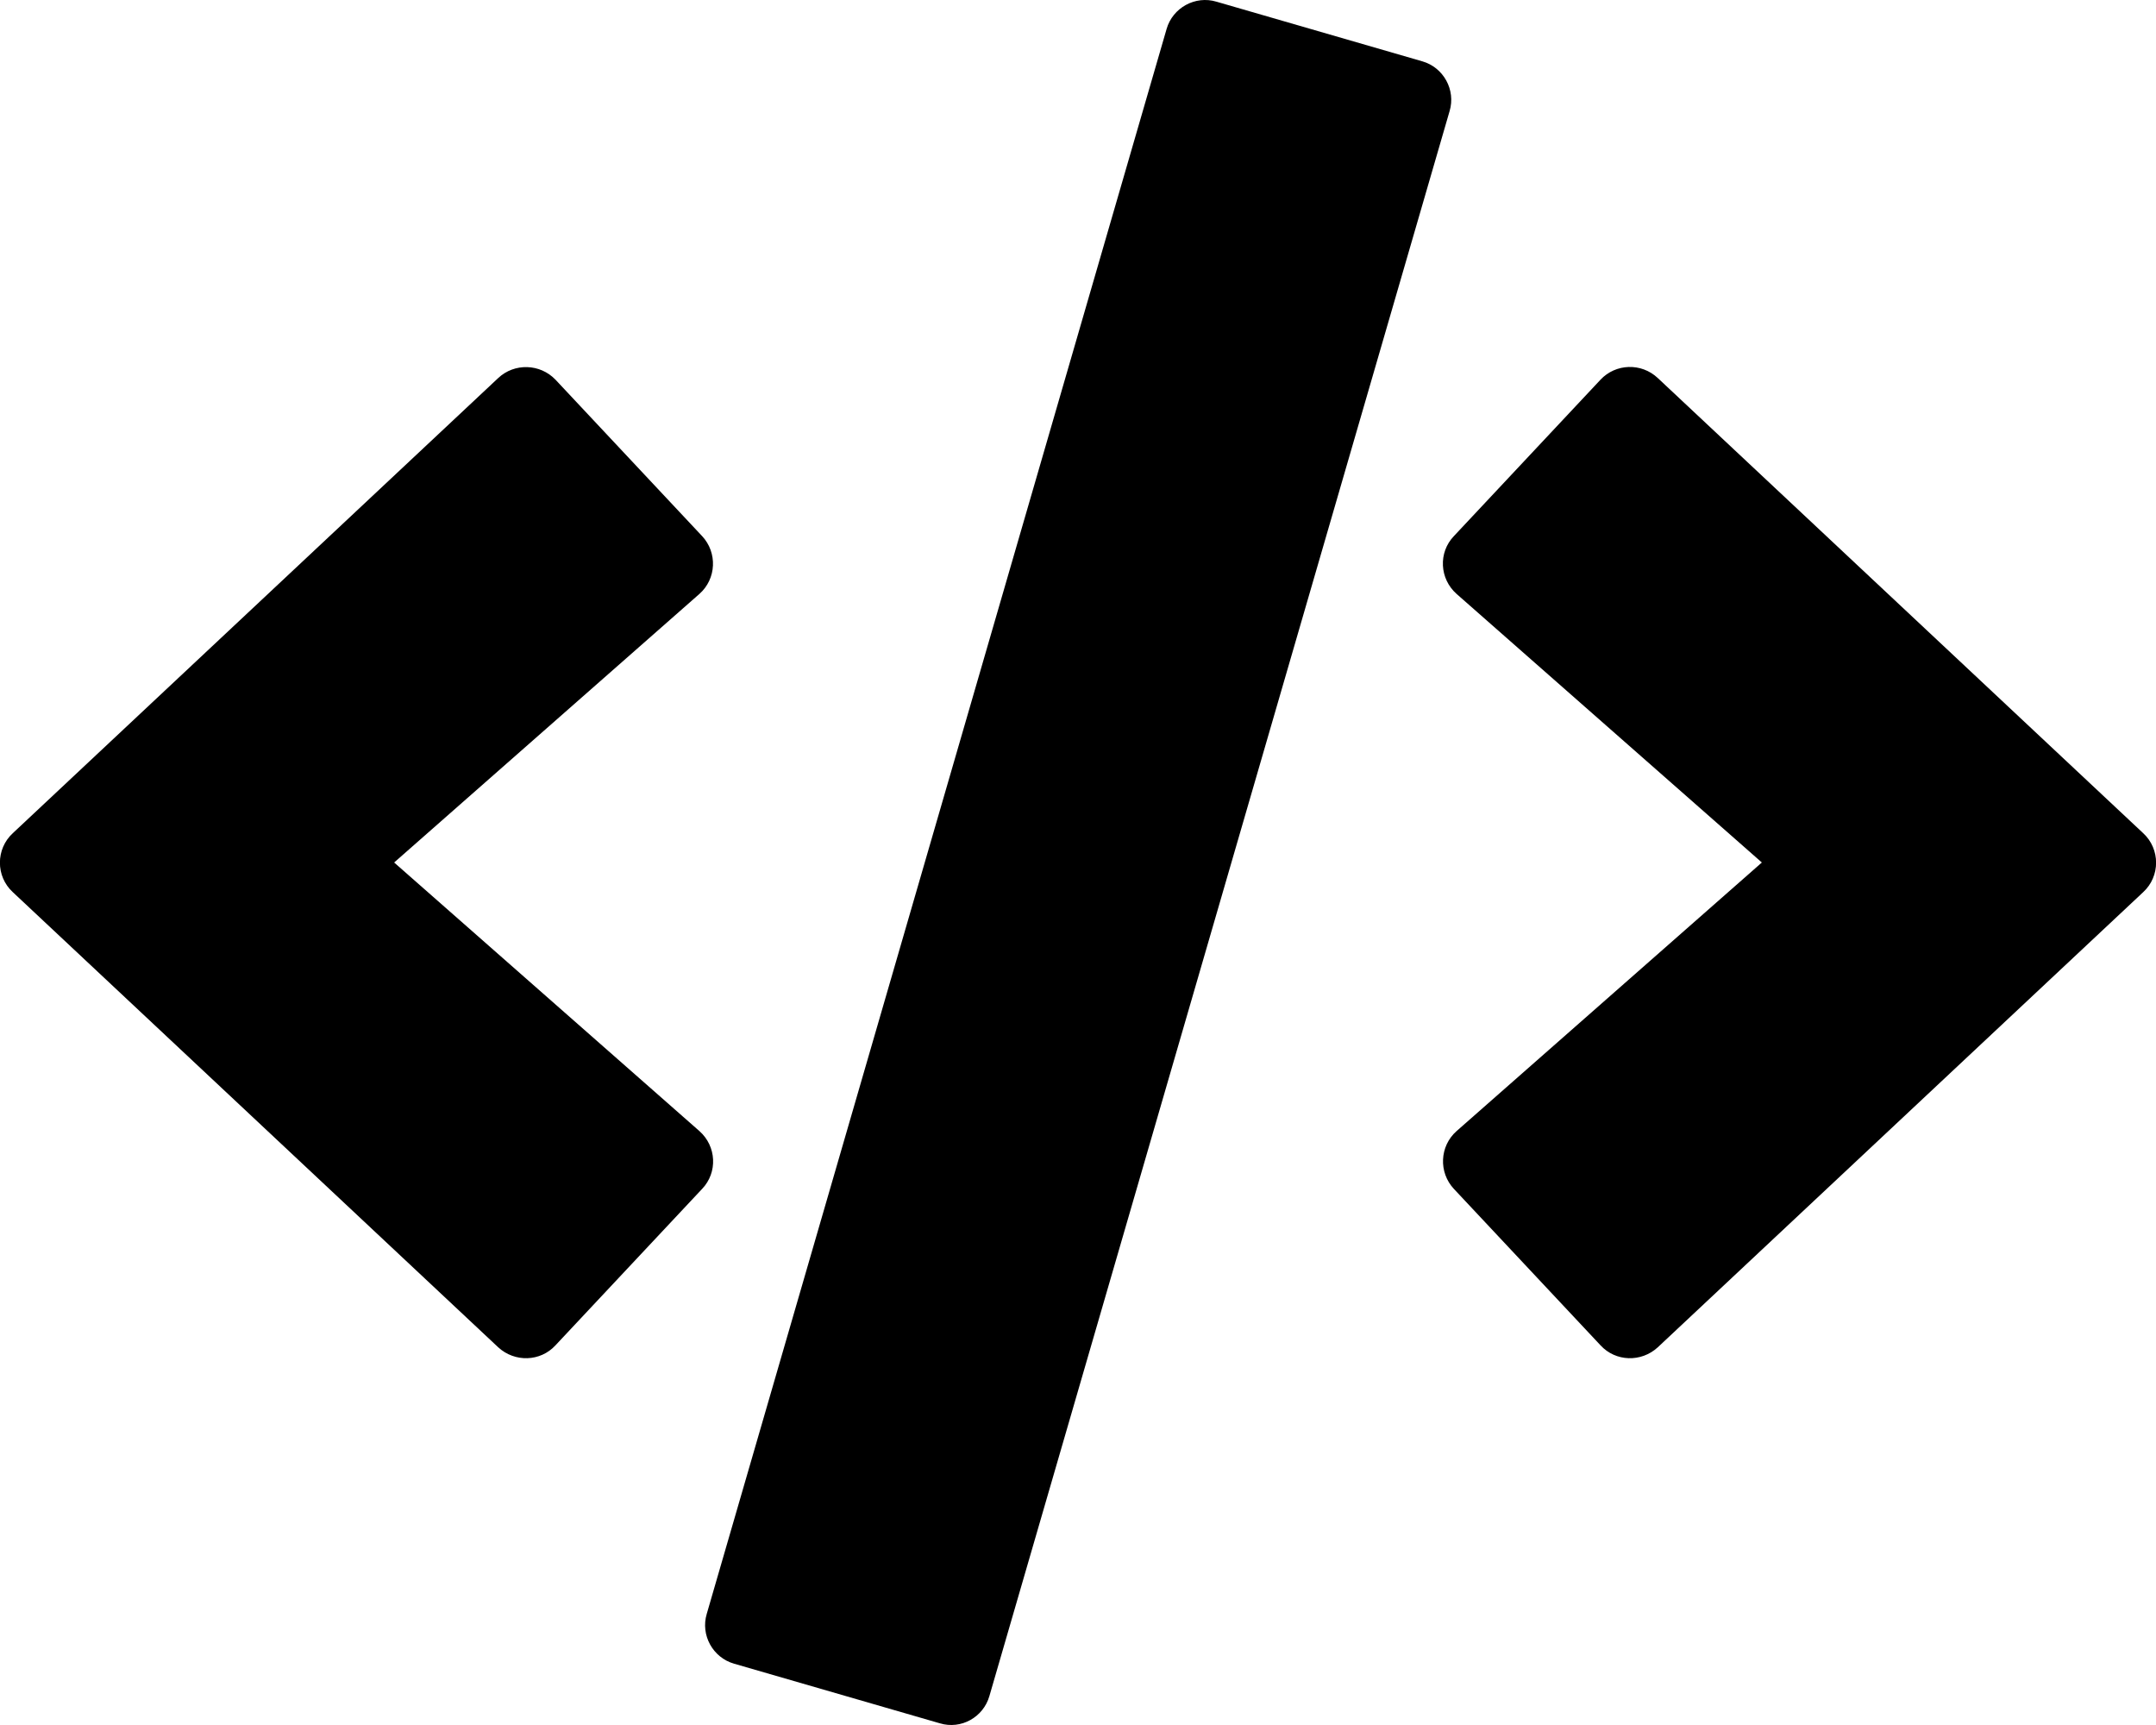 <svg xmlns="http://www.w3.org/2000/svg" viewBox="0 0 640 512"><path d="M279 511.5l-61.1-17.7c-6.3-1.8-10-8.5-8.1-14.8L346.3 8.6c1.8-6.3 8.5-10 14.8-8.1l61.1 17.7c6.3 1.8 10 8.5 8.1 14.8L293.7 503.4c-1.8 6.3-8.4 10-14.7 8.1zM147.9 399.9L3.8 264.8c-5.1-4.7-5.1-12.8 0-17.5l144.1-135.1c4.8-4.5 12.4-4.3 17 .5l43.5 46.4c4.6 4.9 4.3 12.7-.8 17.2L117 256l90.6 79.7c5.1 4.5 5.5 12.3.8 17.2l-43.5 46.4c-4.5 4.9-12.1 5.1-17 .6zM475.1 399.3l-43.5-46.4c-4.6-4.9-4.3-12.7.8-17.2L523 256l-90.6-79.7c-5.1-4.5-5.5-12.3-.8-17.2l43.5-46.4c4.5-4.8 12.1-5.1 17-.5l144.1 135.1c5.1 4.7 5.1 12.8 0 17.5L492.1 399.9c-4.9 4.5-12.5 4.3-17-.6z"/></svg>
